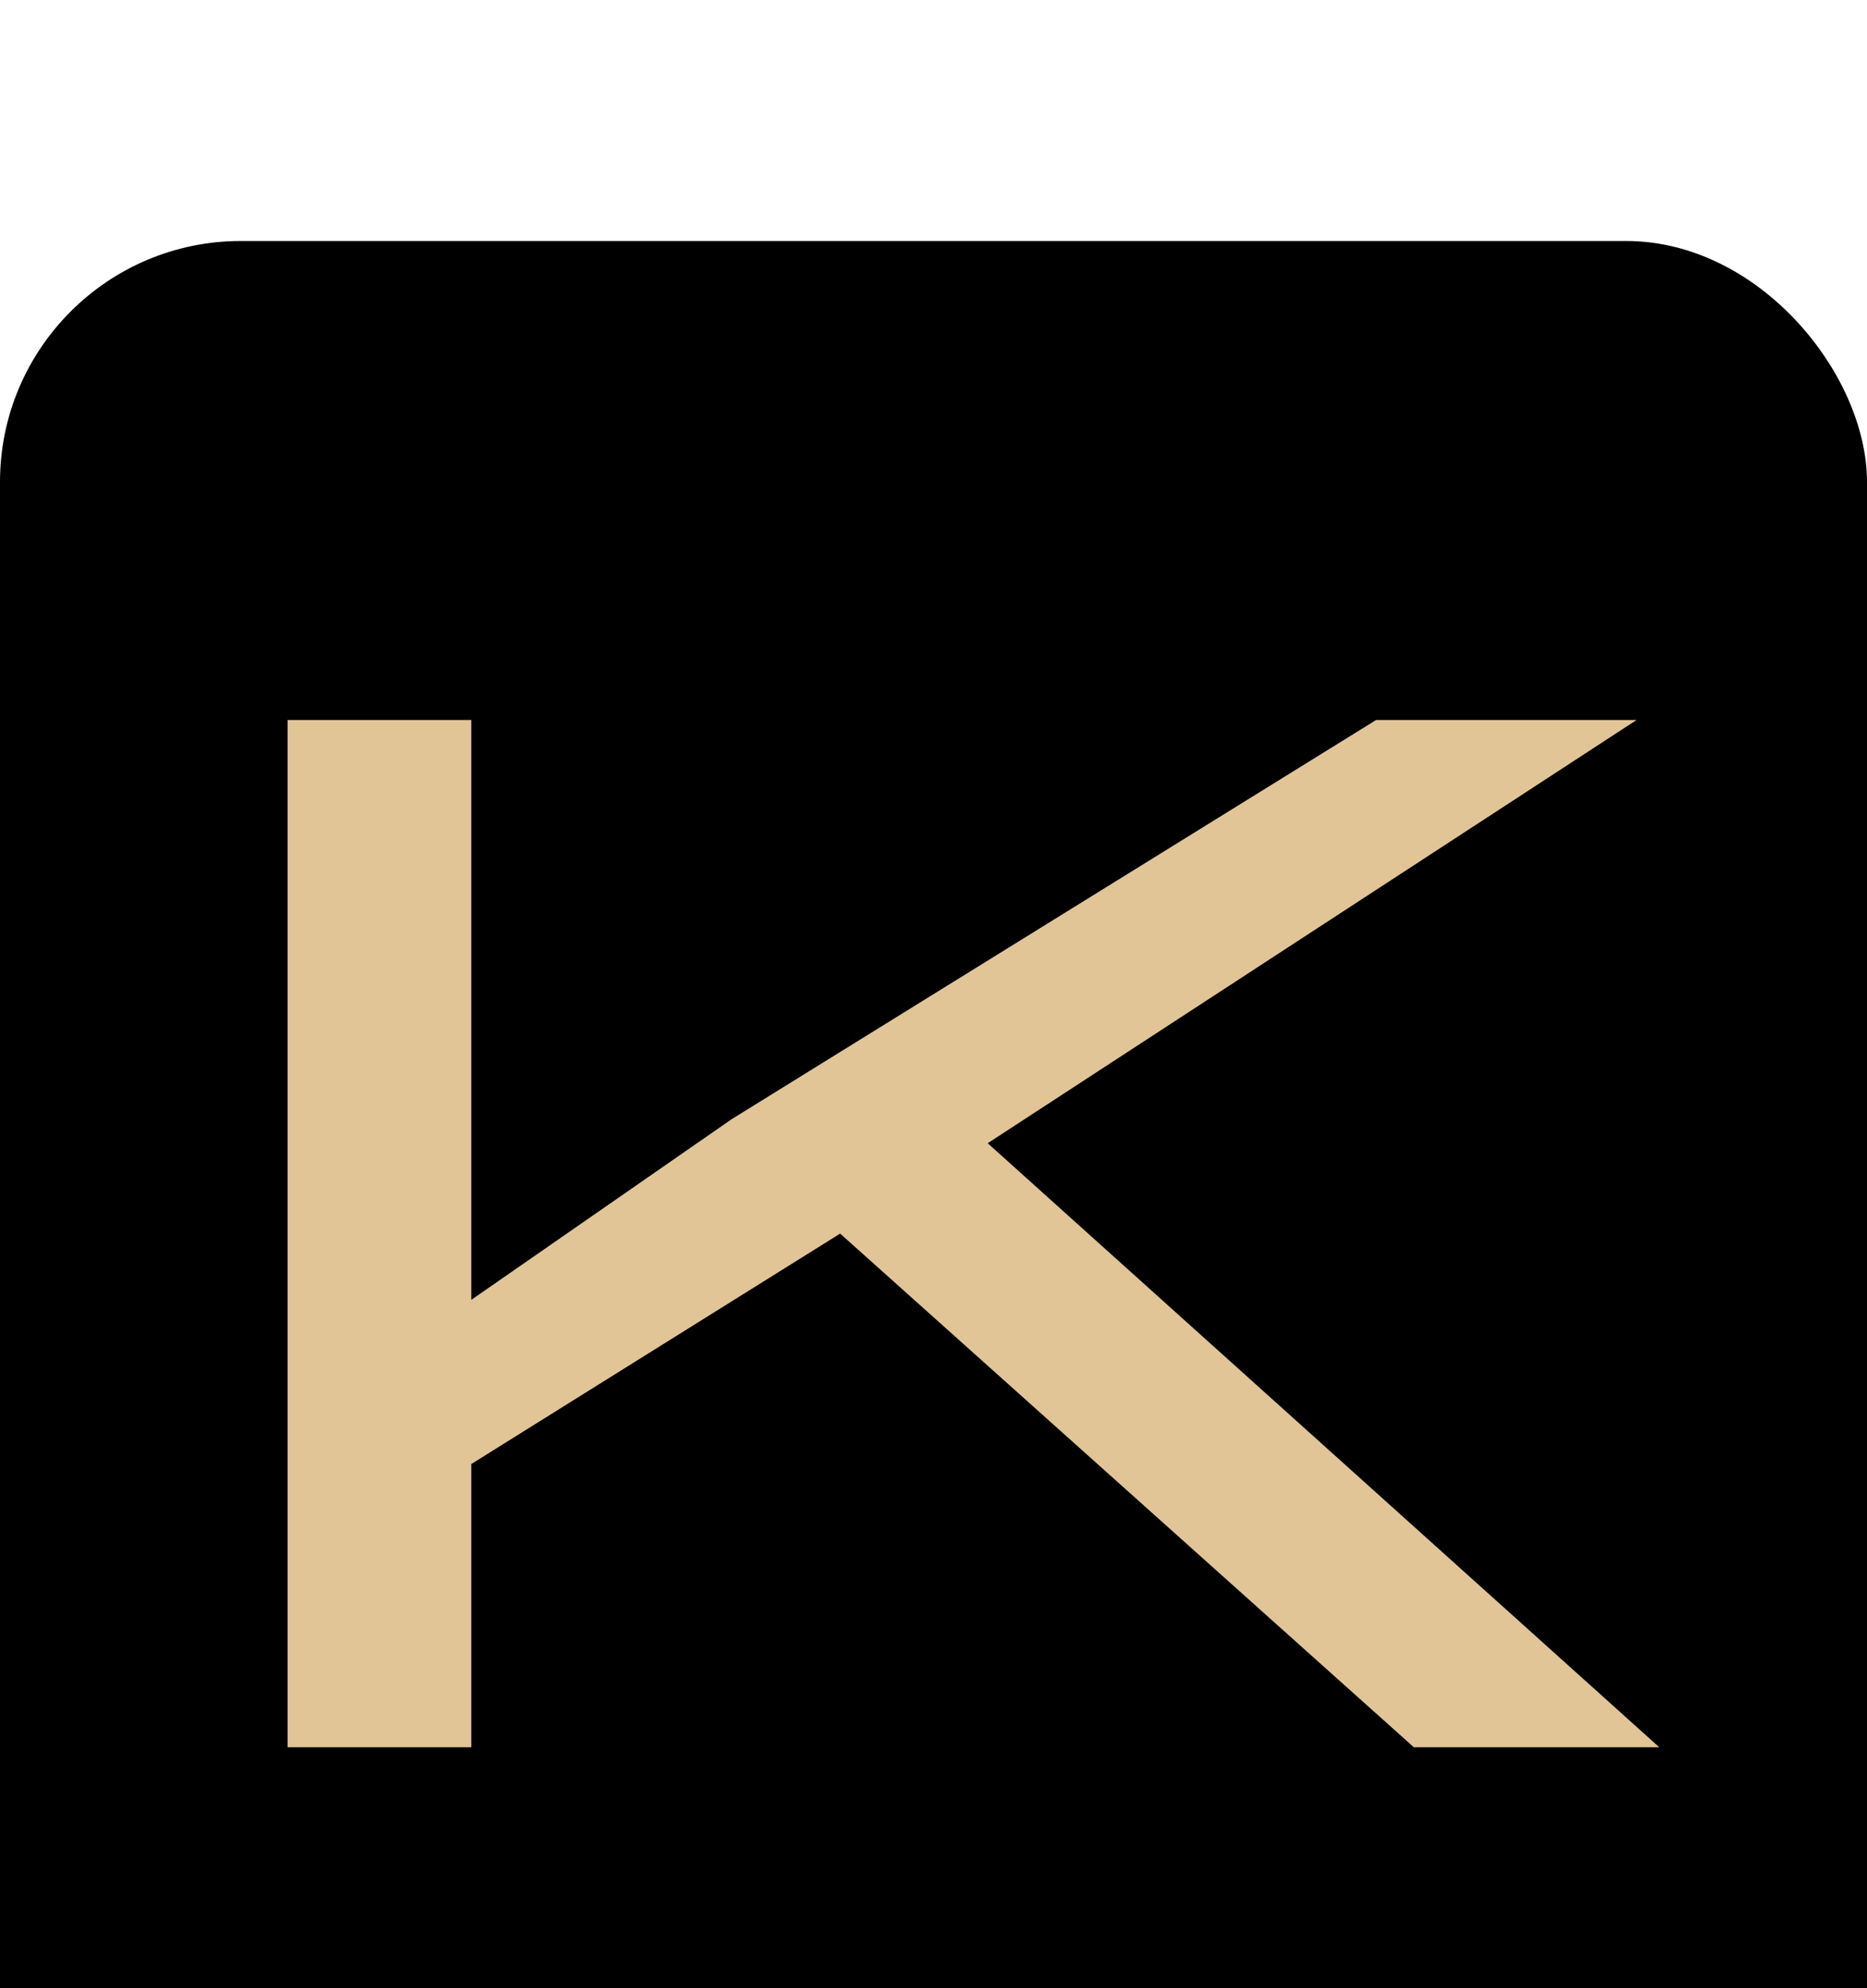 <svg width="31" height="33" viewBox="0 0 31 33" fill="none" xmlns="http://www.w3.org/2000/svg">
<g filter="url(#filter0_i_1175_856)">
<rect width="31" height="33" rx="4" fill="black"/>
<path d="M7.825 25H4.775V7.95H7.825V17.575L12.15 14.575L22.85 7.95H27.175L16.4 14.975L27.55 25H23.475L13.95 16.475L7.825 20.3V25Z" fill="#E1C597"/>
</g>
<defs>
<filter id="filter0_i_1175_856" x="0" y="0" width="31" height="37" filterUnits="userSpaceOnUse" color-interpolation-filters="sRGB">
<feFlood flood-opacity="0" result="BackgroundImageFix"/>
<feBlend mode="normal" in="SourceGraphic" in2="BackgroundImageFix" result="shape"/>
<feColorMatrix in="SourceAlpha" type="matrix" values="0 0 0 0 0 0 0 0 0 0 0 0 0 0 0 0 0 0 127 0" result="hardAlpha"/>
<feOffset dy="4"/>
<feGaussianBlur stdDeviation="2"/>
<feComposite in2="hardAlpha" operator="arithmetic" k2="-1" k3="1"/>
<feColorMatrix type="matrix" values="0 0 0 0 0 0 0 0 0 0 0 0 0 0 0 0 0 0 0.25 0"/>
<feBlend mode="normal" in2="shape" result="effect1_innerShadow_1175_856"/>
</filter>
</defs>
</svg>
